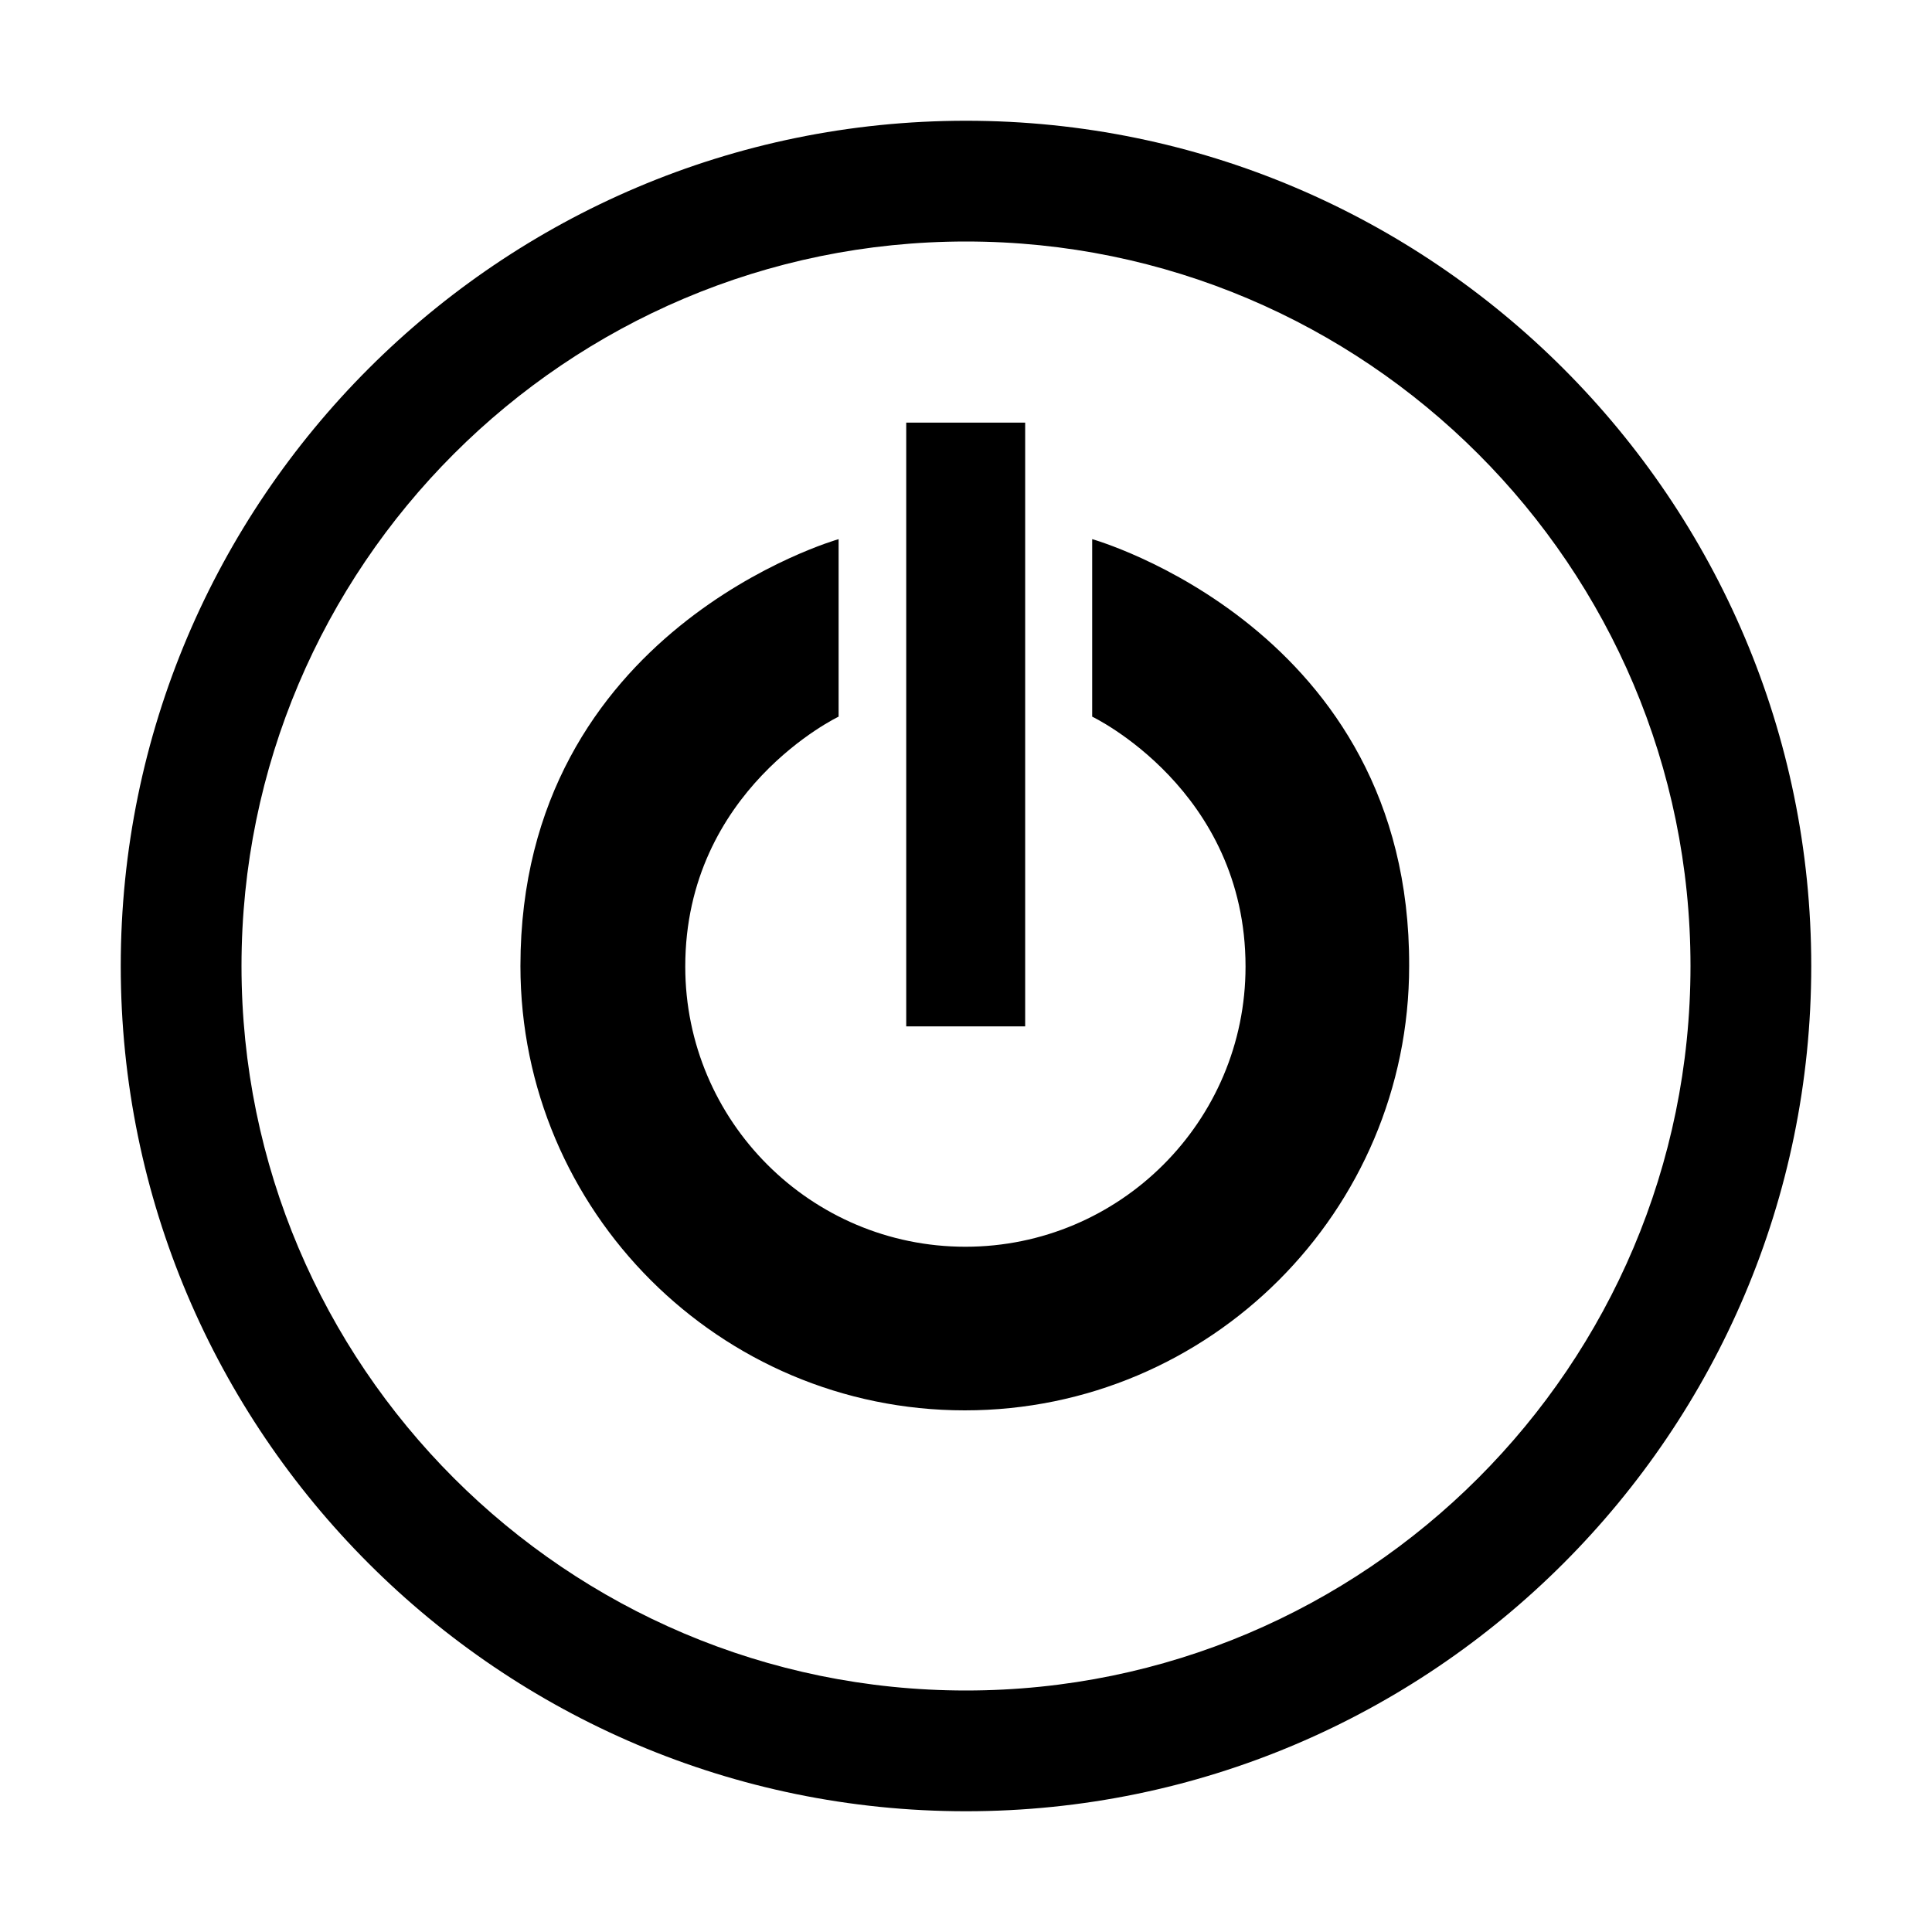 
<svg xmlns="http://www.w3.org/2000/svg" viewBox="0 0 32 32"><path d="M16 2C8.28 2 2 8.28 2 16s6.28 14 14 14 14-6.28 14-14S23.72 2 16 2zm0 26C9.38 28 4 22.62 4 16S9.38 4 16 4s12 5.38 12 12-5.38 12-12 12zm.98-21h-1.97v10h1.97V7zm1.11 1.93v2.94s2.54 1.21 2.54 4.14c0 2.56-2.08 4.64-4.64 4.64s-4.64-2.08-4.64-4.64c0-2.93 2.54-4.14 2.54-4.14V8.93S8.62 10.42 8.62 16c0 4.06 3.3 7.36 7.36 7.36s7.36-3.3 7.36-7.36c.02-5.59-5.25-7.07-5.25-7.07z" style="fill: #000000;"/></svg>
